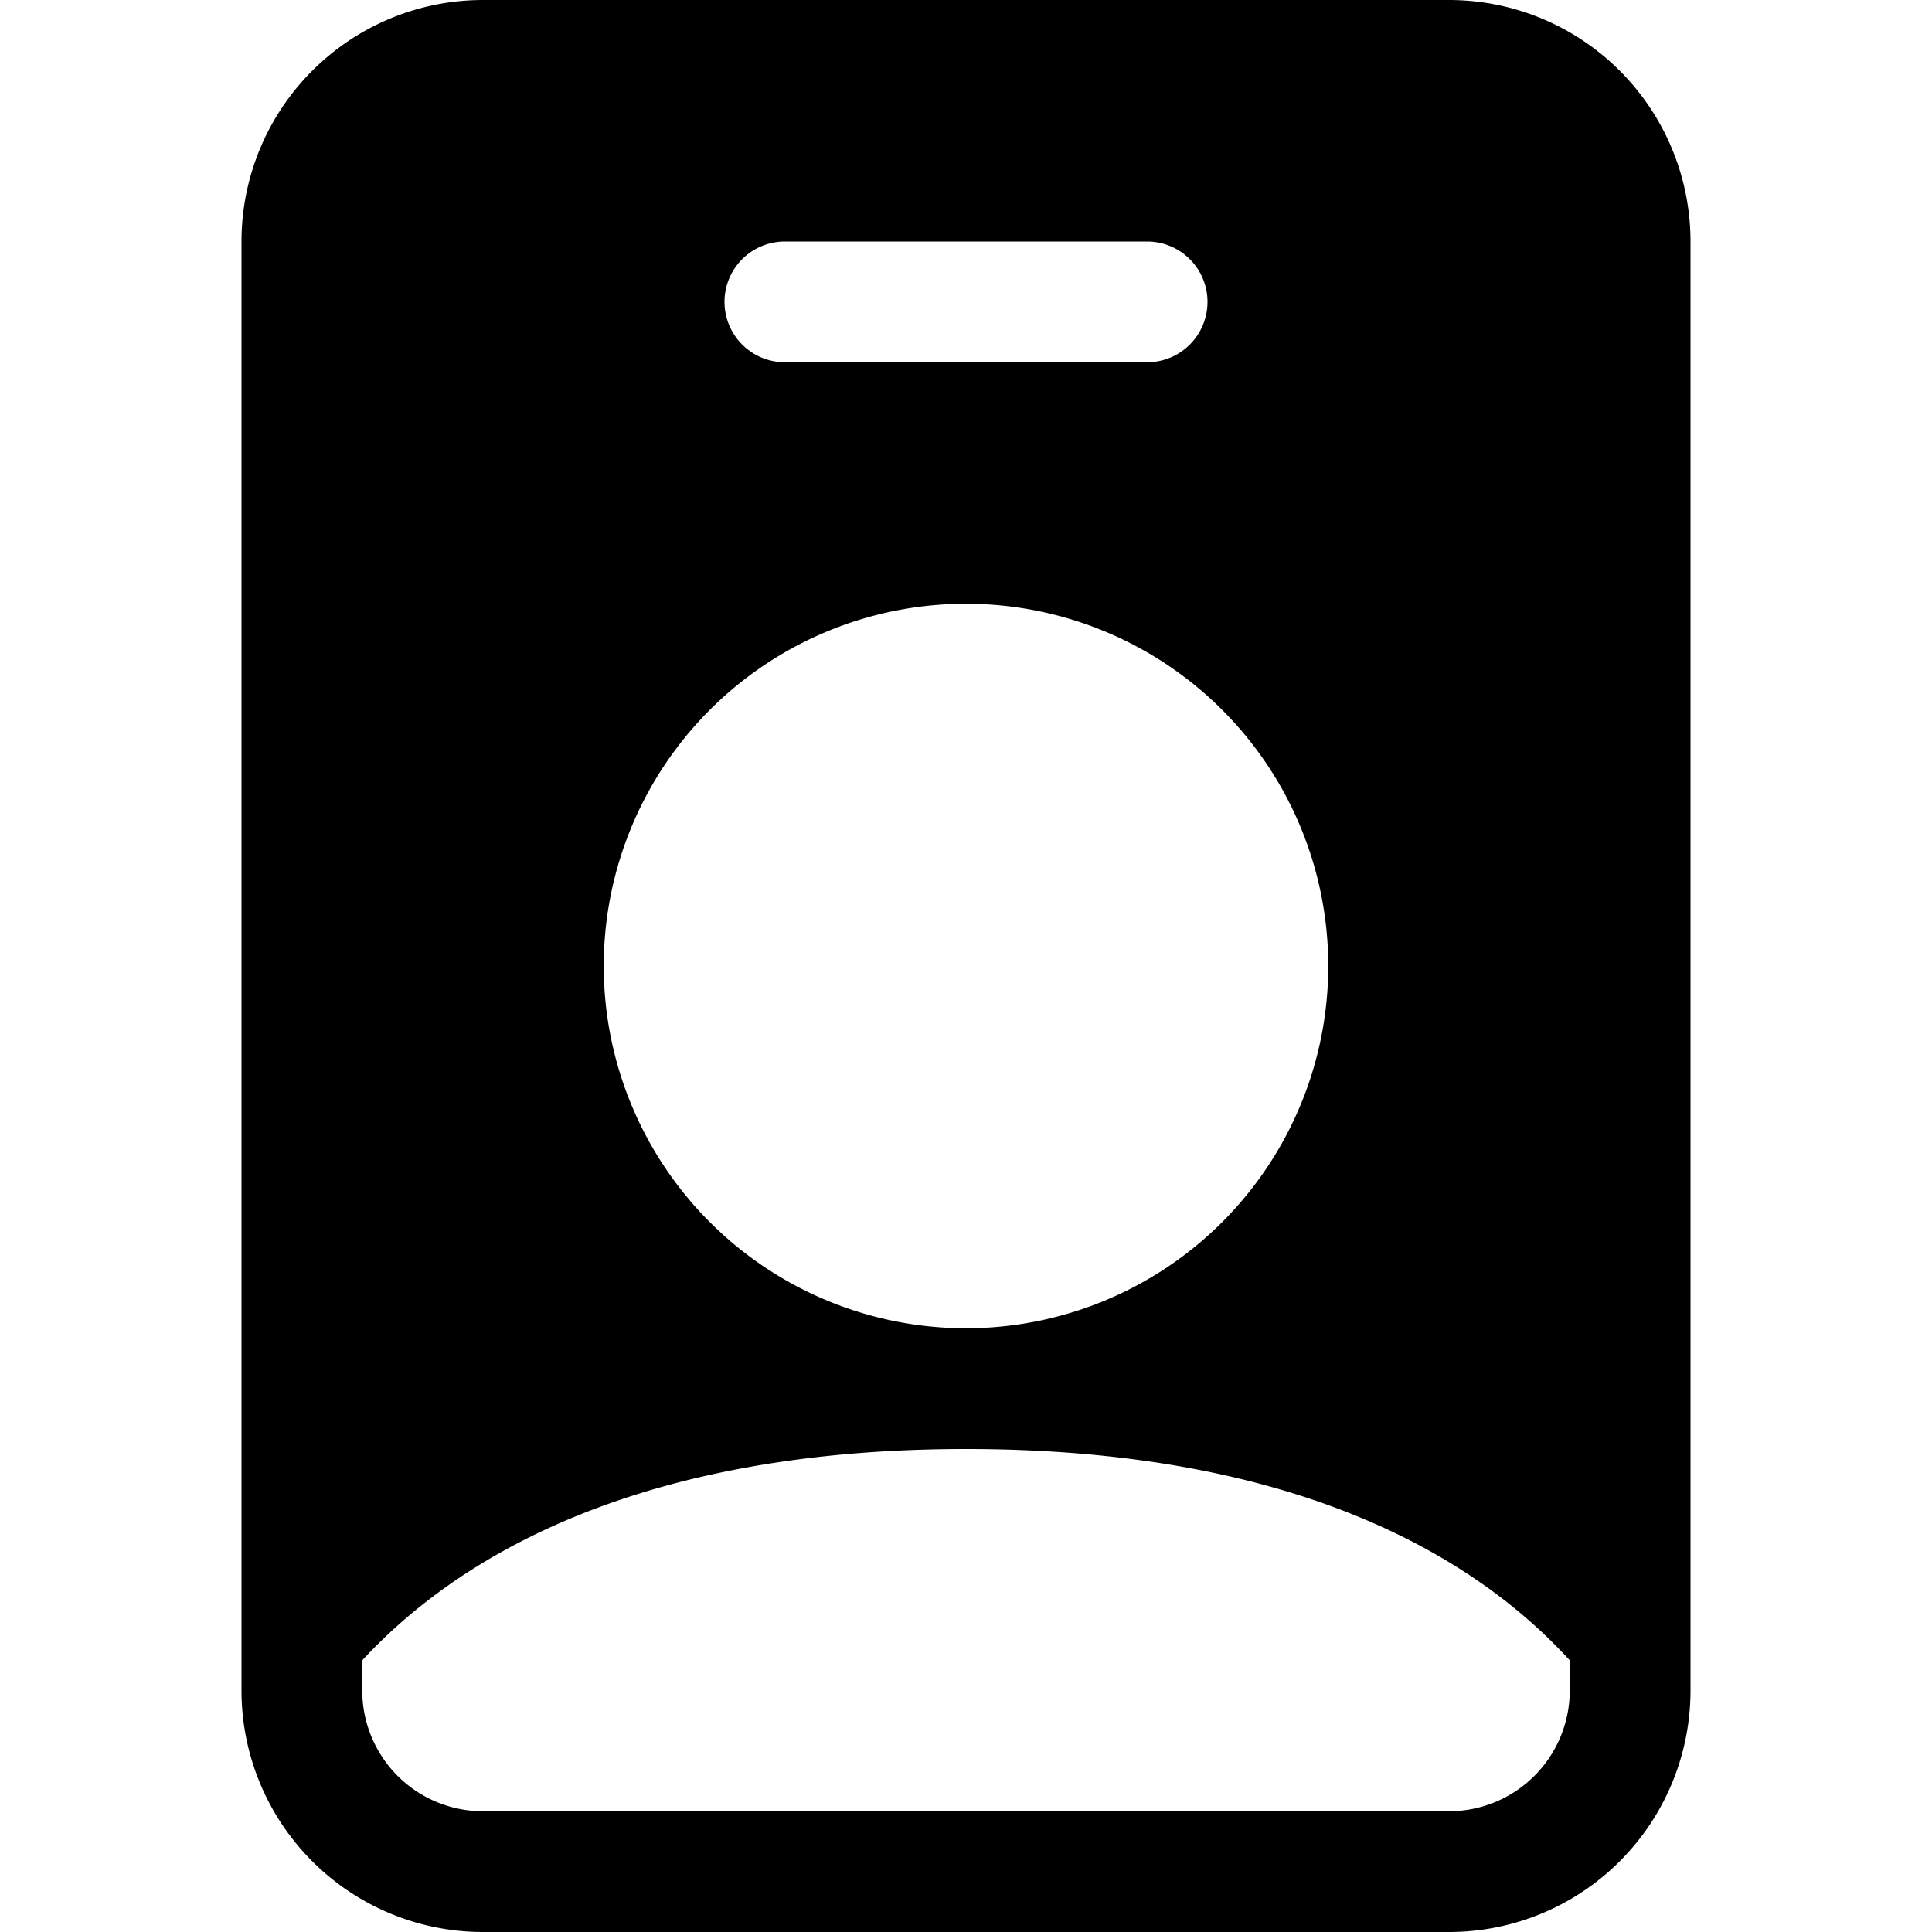 <svg viewBox="0 0 16 16"><path d="M2 2a2 2 0 0 1 2-2h8a2 2 0 0 1 2 2v12a2 2 0 0 1-2 2H4a2 2 0 0 1-2-2V2zm4.5 0a.5.5 0 0 0 0 1h3a.5.5 0 0 0 0-1h-3zM8 11a3 3 0 1 0 0-6 3 3 0 0 0 0 6zm5 2.75c-.85-.93-2.38-1.75-5-1.75s-4.15.83-5 1.75V14a1 1 0 0 0 1 1h8a1 1 0 0 0 1-1v-.24z"/></svg>